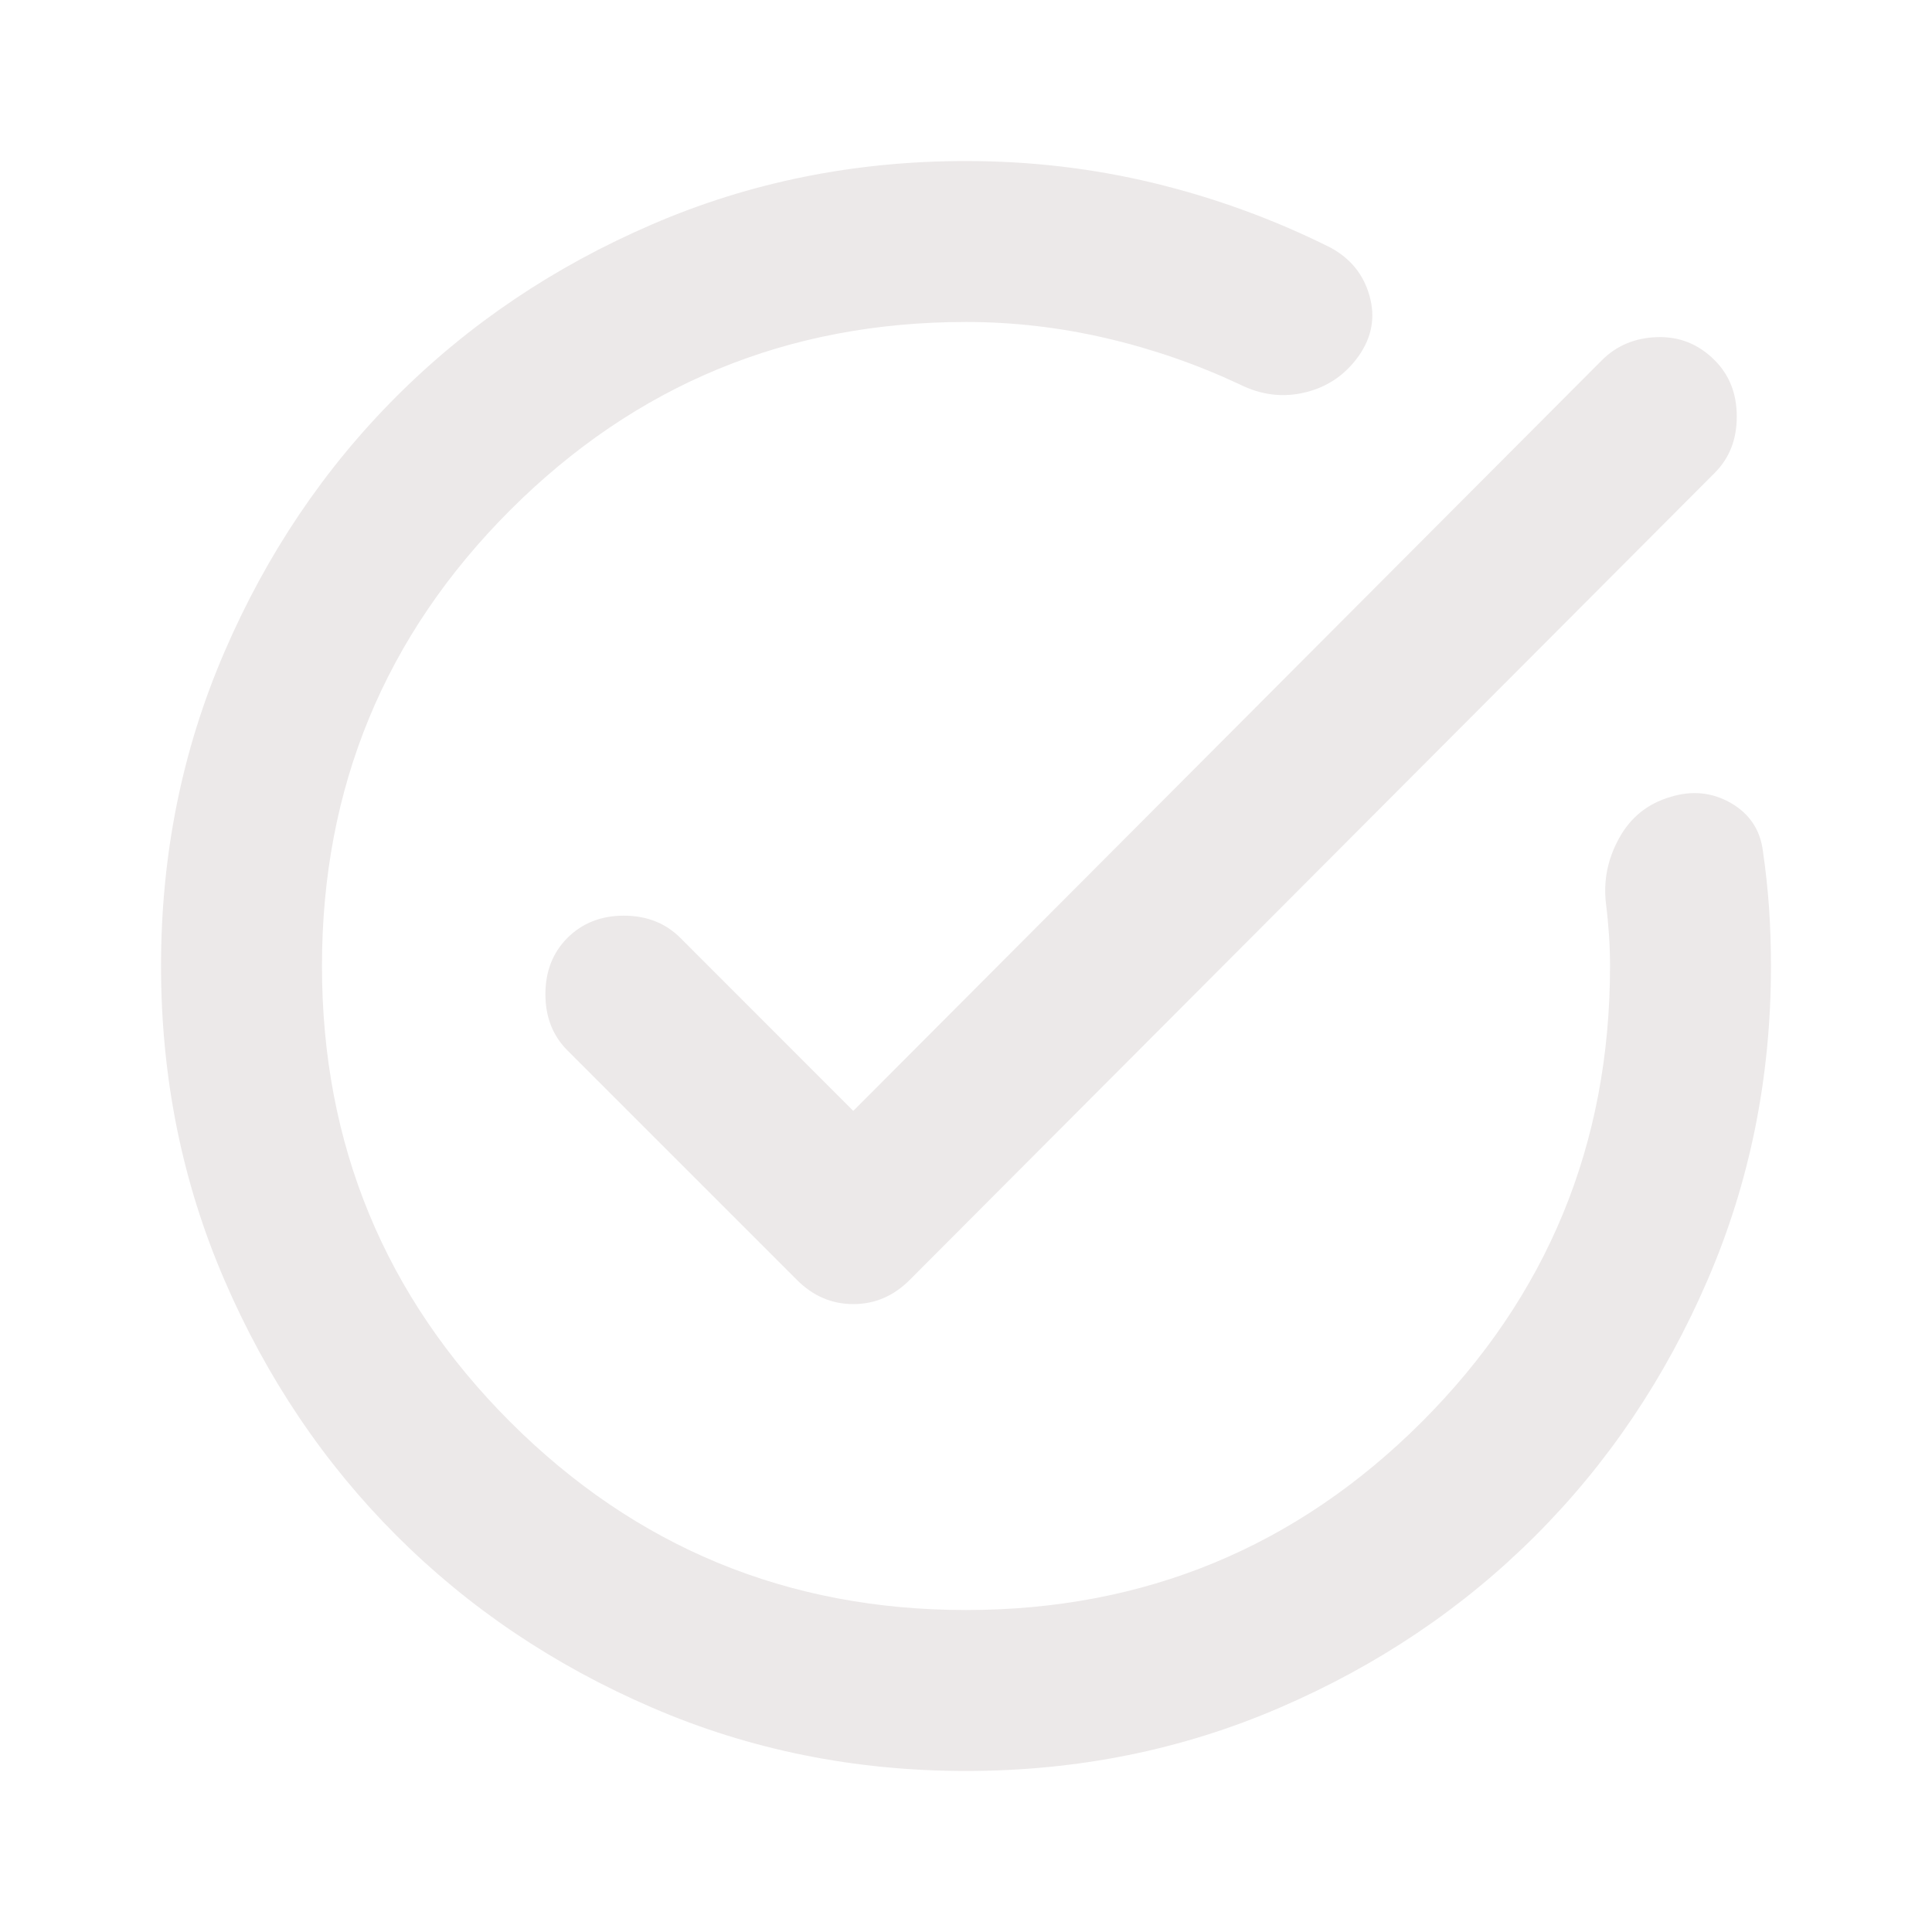  <svg
                    xmlns="http://www.w3.org/2000/svg"
                    width="20"
                    height="20"
                    viewBox="0 0 20 20"
                    fill="none"
                  >
                    <path
                      d="M10 18.333C8.847 18.333 7.764 18.115 6.75 17.677C5.736 17.24 4.854 16.646 4.104 15.896C3.354 15.146 2.76 14.264 2.323 13.25C1.885 12.236 1.667 11.153 1.667 10C1.667 8.847 1.885 7.764 2.323 6.75C2.76 5.736 3.354 4.854 4.104 4.104C4.854 3.354 5.736 2.76 6.75 2.323C7.764 1.885 8.847 1.667 10 1.667C10.667 1.667 11.316 1.743 11.948 1.896C12.58 2.049 13.188 2.271 13.771 2.562C13.979 2.674 14.115 2.84 14.177 3.062C14.24 3.285 14.201 3.493 14.063 3.688C13.924 3.882 13.74 4.007 13.511 4.062C13.281 4.118 13.056 4.09 12.833 3.979C12.389 3.771 11.927 3.611 11.448 3.5C10.969 3.389 10.486 3.333 10 3.333C8.153 3.333 6.58 3.983 5.281 5.281C3.983 6.58 3.333 8.153 3.333 10C3.333 11.847 3.983 13.42 5.281 14.719C6.58 16.017 8.153 16.667 10 16.667C11.847 16.667 13.42 16.017 14.719 14.719C16.017 13.42 16.667 11.847 16.667 10C16.667 9.889 16.663 9.781 16.656 9.677C16.649 9.573 16.639 9.465 16.625 9.354C16.597 9.118 16.642 8.892 16.761 8.677C16.879 8.462 17.056 8.319 17.292 8.25C17.514 8.181 17.722 8.201 17.917 8.312C18.111 8.424 18.222 8.59 18.25 8.812C18.278 9.007 18.299 9.201 18.313 9.396C18.326 9.59 18.333 9.792 18.333 10C18.333 11.153 18.115 12.236 17.677 13.25C17.24 14.264 16.646 15.146 15.896 15.896C15.146 16.646 14.264 17.24 13.25 17.677C12.236 18.115 11.153 18.333 10 18.333ZM8.833 11.5L16.583 3.729C16.736 3.576 16.927 3.497 17.156 3.49C17.386 3.483 17.583 3.562 17.75 3.729C17.903 3.882 17.979 4.076 17.979 4.312C17.979 4.549 17.903 4.743 17.75 4.896L9.417 13.25C9.25 13.417 9.056 13.5 8.833 13.5C8.611 13.5 8.417 13.417 8.25 13.25L5.875 10.875C5.722 10.722 5.646 10.528 5.646 10.292C5.646 10.056 5.722 9.861 5.875 9.708C6.028 9.556 6.222 9.479 6.458 9.479C6.695 9.479 6.889 9.556 7.042 9.708L8.833 11.5Z"
                      fill="#ECE9E9"
                    />
                  </svg>